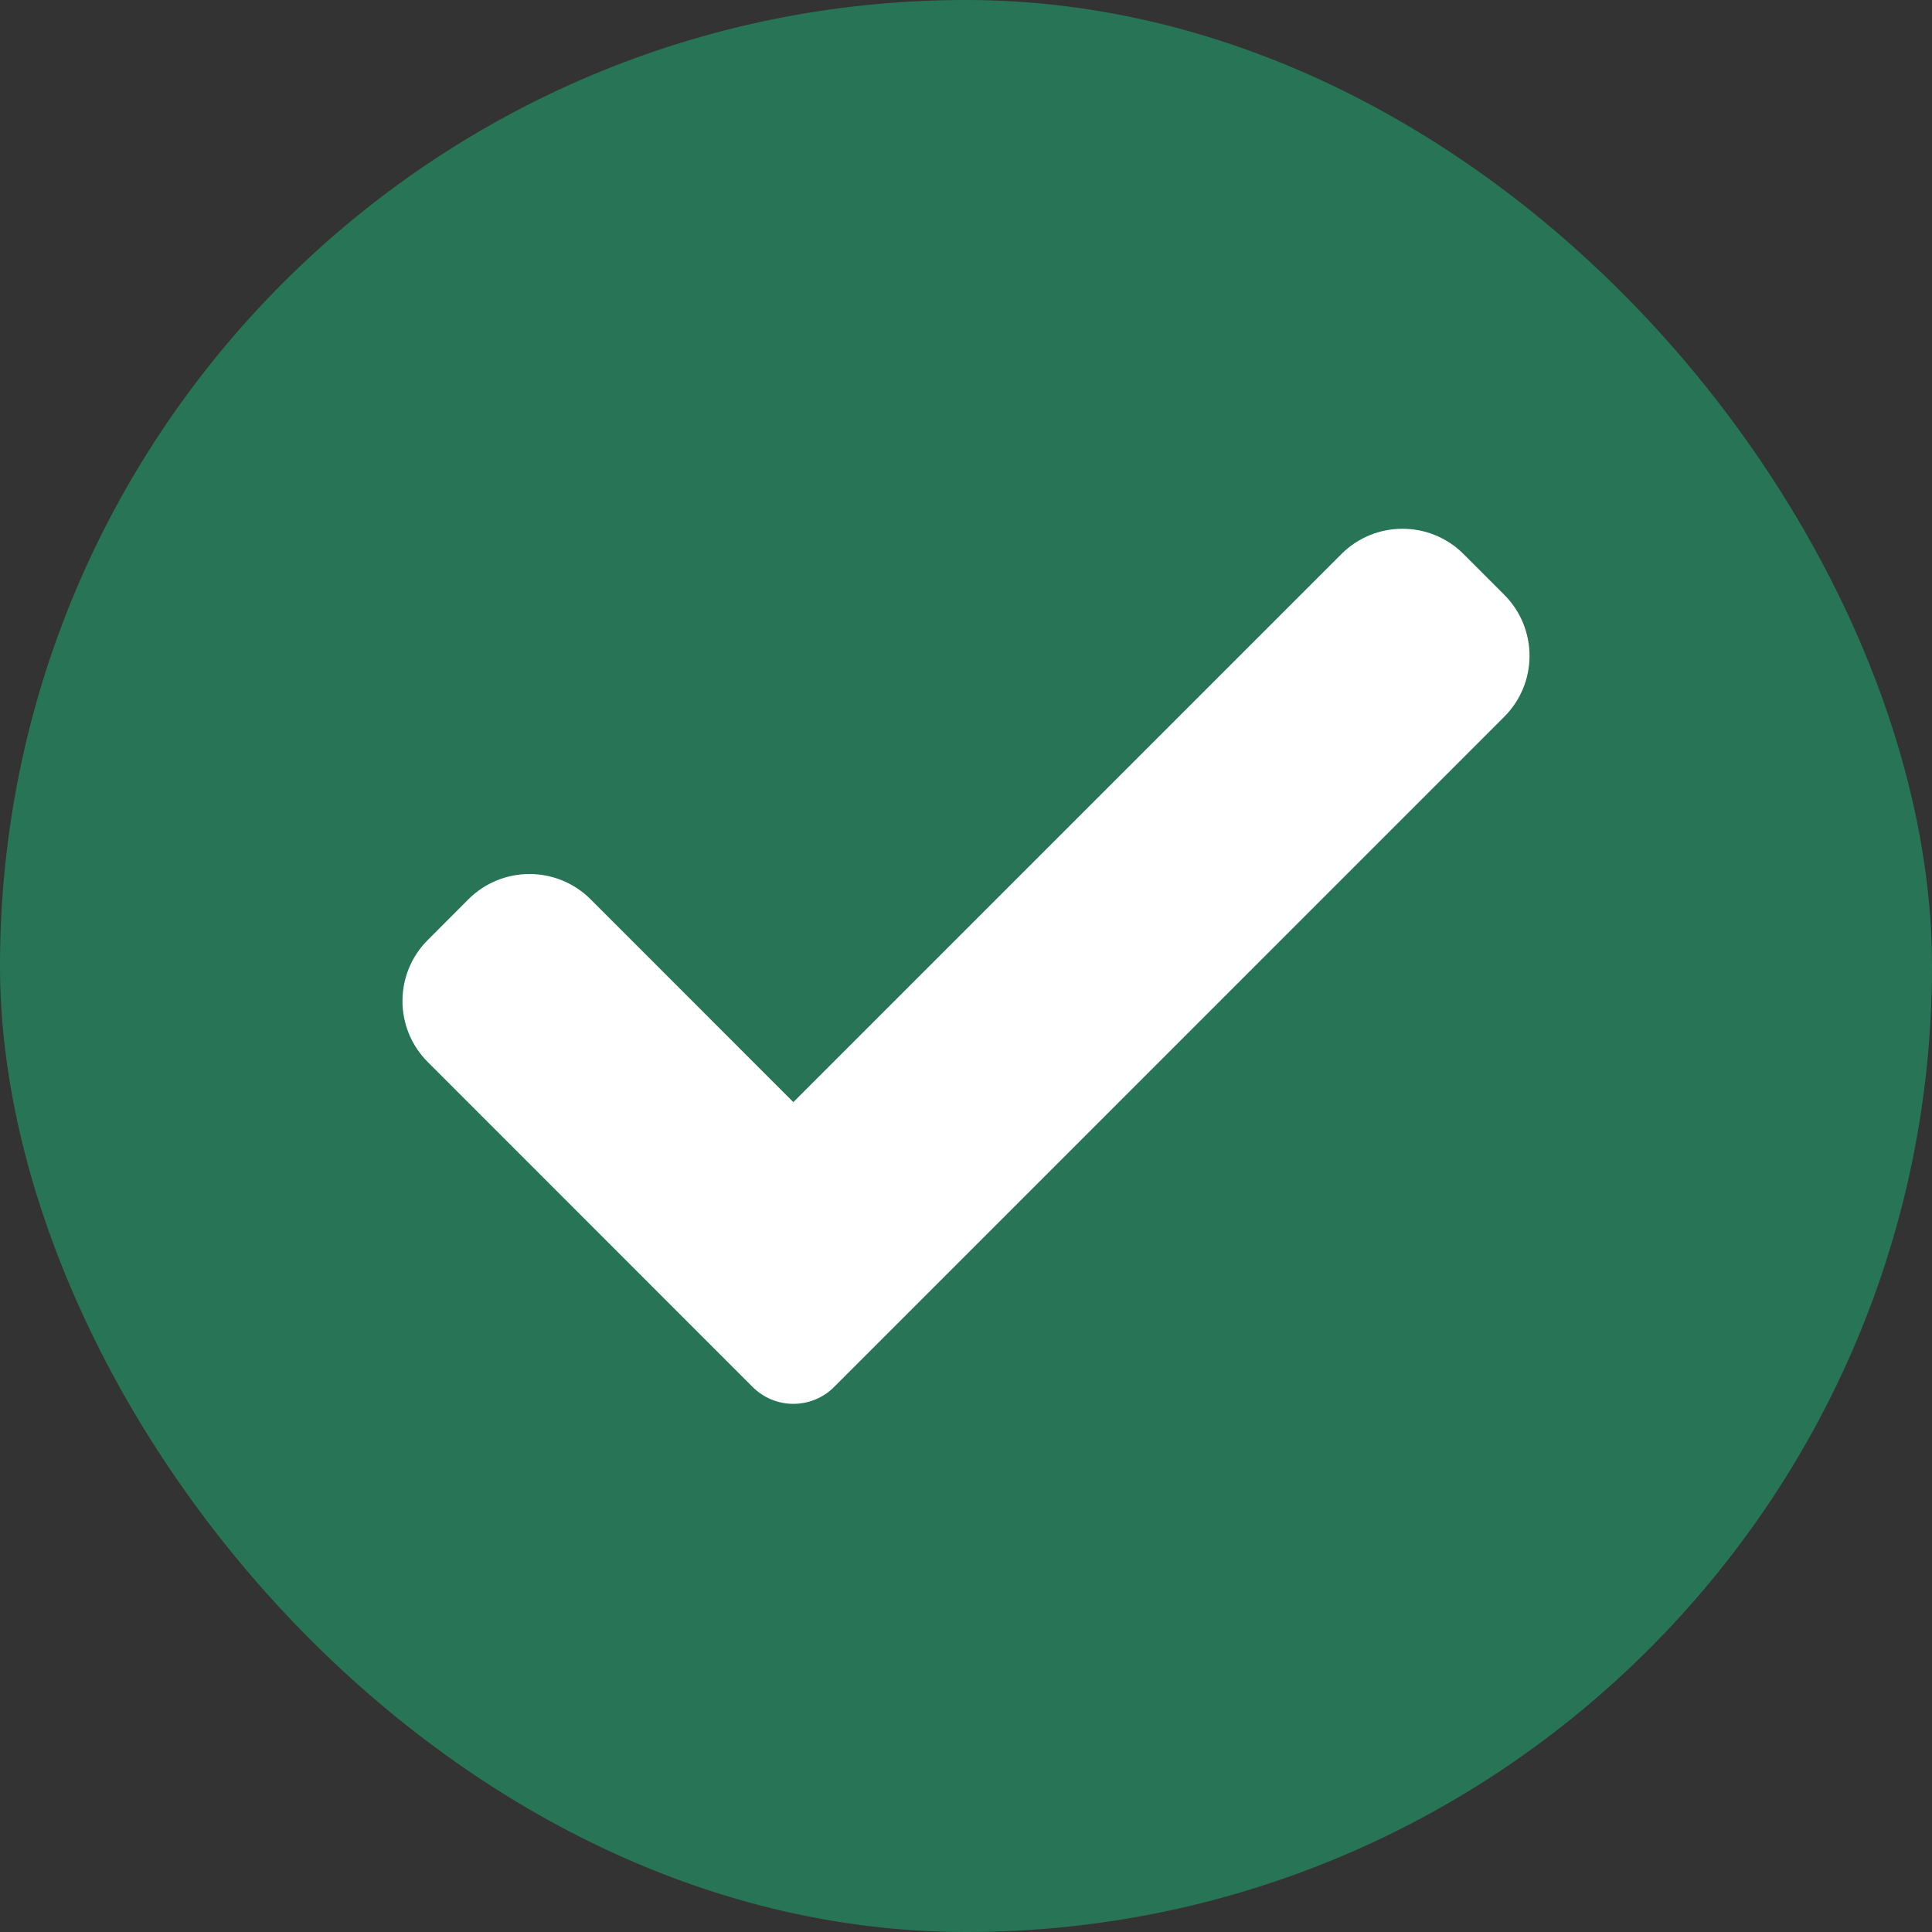 <svg width="24" height="24" viewBox="0 0 24 24" fill="none" xmlns="http://www.w3.org/2000/svg">
<rect x="0" y="0" width="24" height="24" fill="#333333" stroke="none"/>
<rect width="24" height="24" rx="12" fill="#277556"/>
<g clip-path="url(#clip0_5547_674)">
<path d="M10.361 17.23C10.227 17.364 10.045 17.439 9.855 17.439C9.666 17.439 9.484 17.364 9.35 17.23L5.314 13.193C4.895 12.774 4.895 12.095 5.314 11.677L5.819 11.171C6.238 10.753 6.917 10.753 7.336 11.171L9.855 13.691L16.664 6.882C17.083 6.464 17.762 6.464 18.18 6.882L18.686 7.388C19.105 7.807 19.105 8.486 18.686 8.904L10.361 17.23Z" fill="white"/>
</g>
<defs>
<clipPath id="clip0_5547_674">
<rect width="14" height="14" fill="white" transform="translate(5 5)"/>
</clipPath>
</defs>
</svg>
